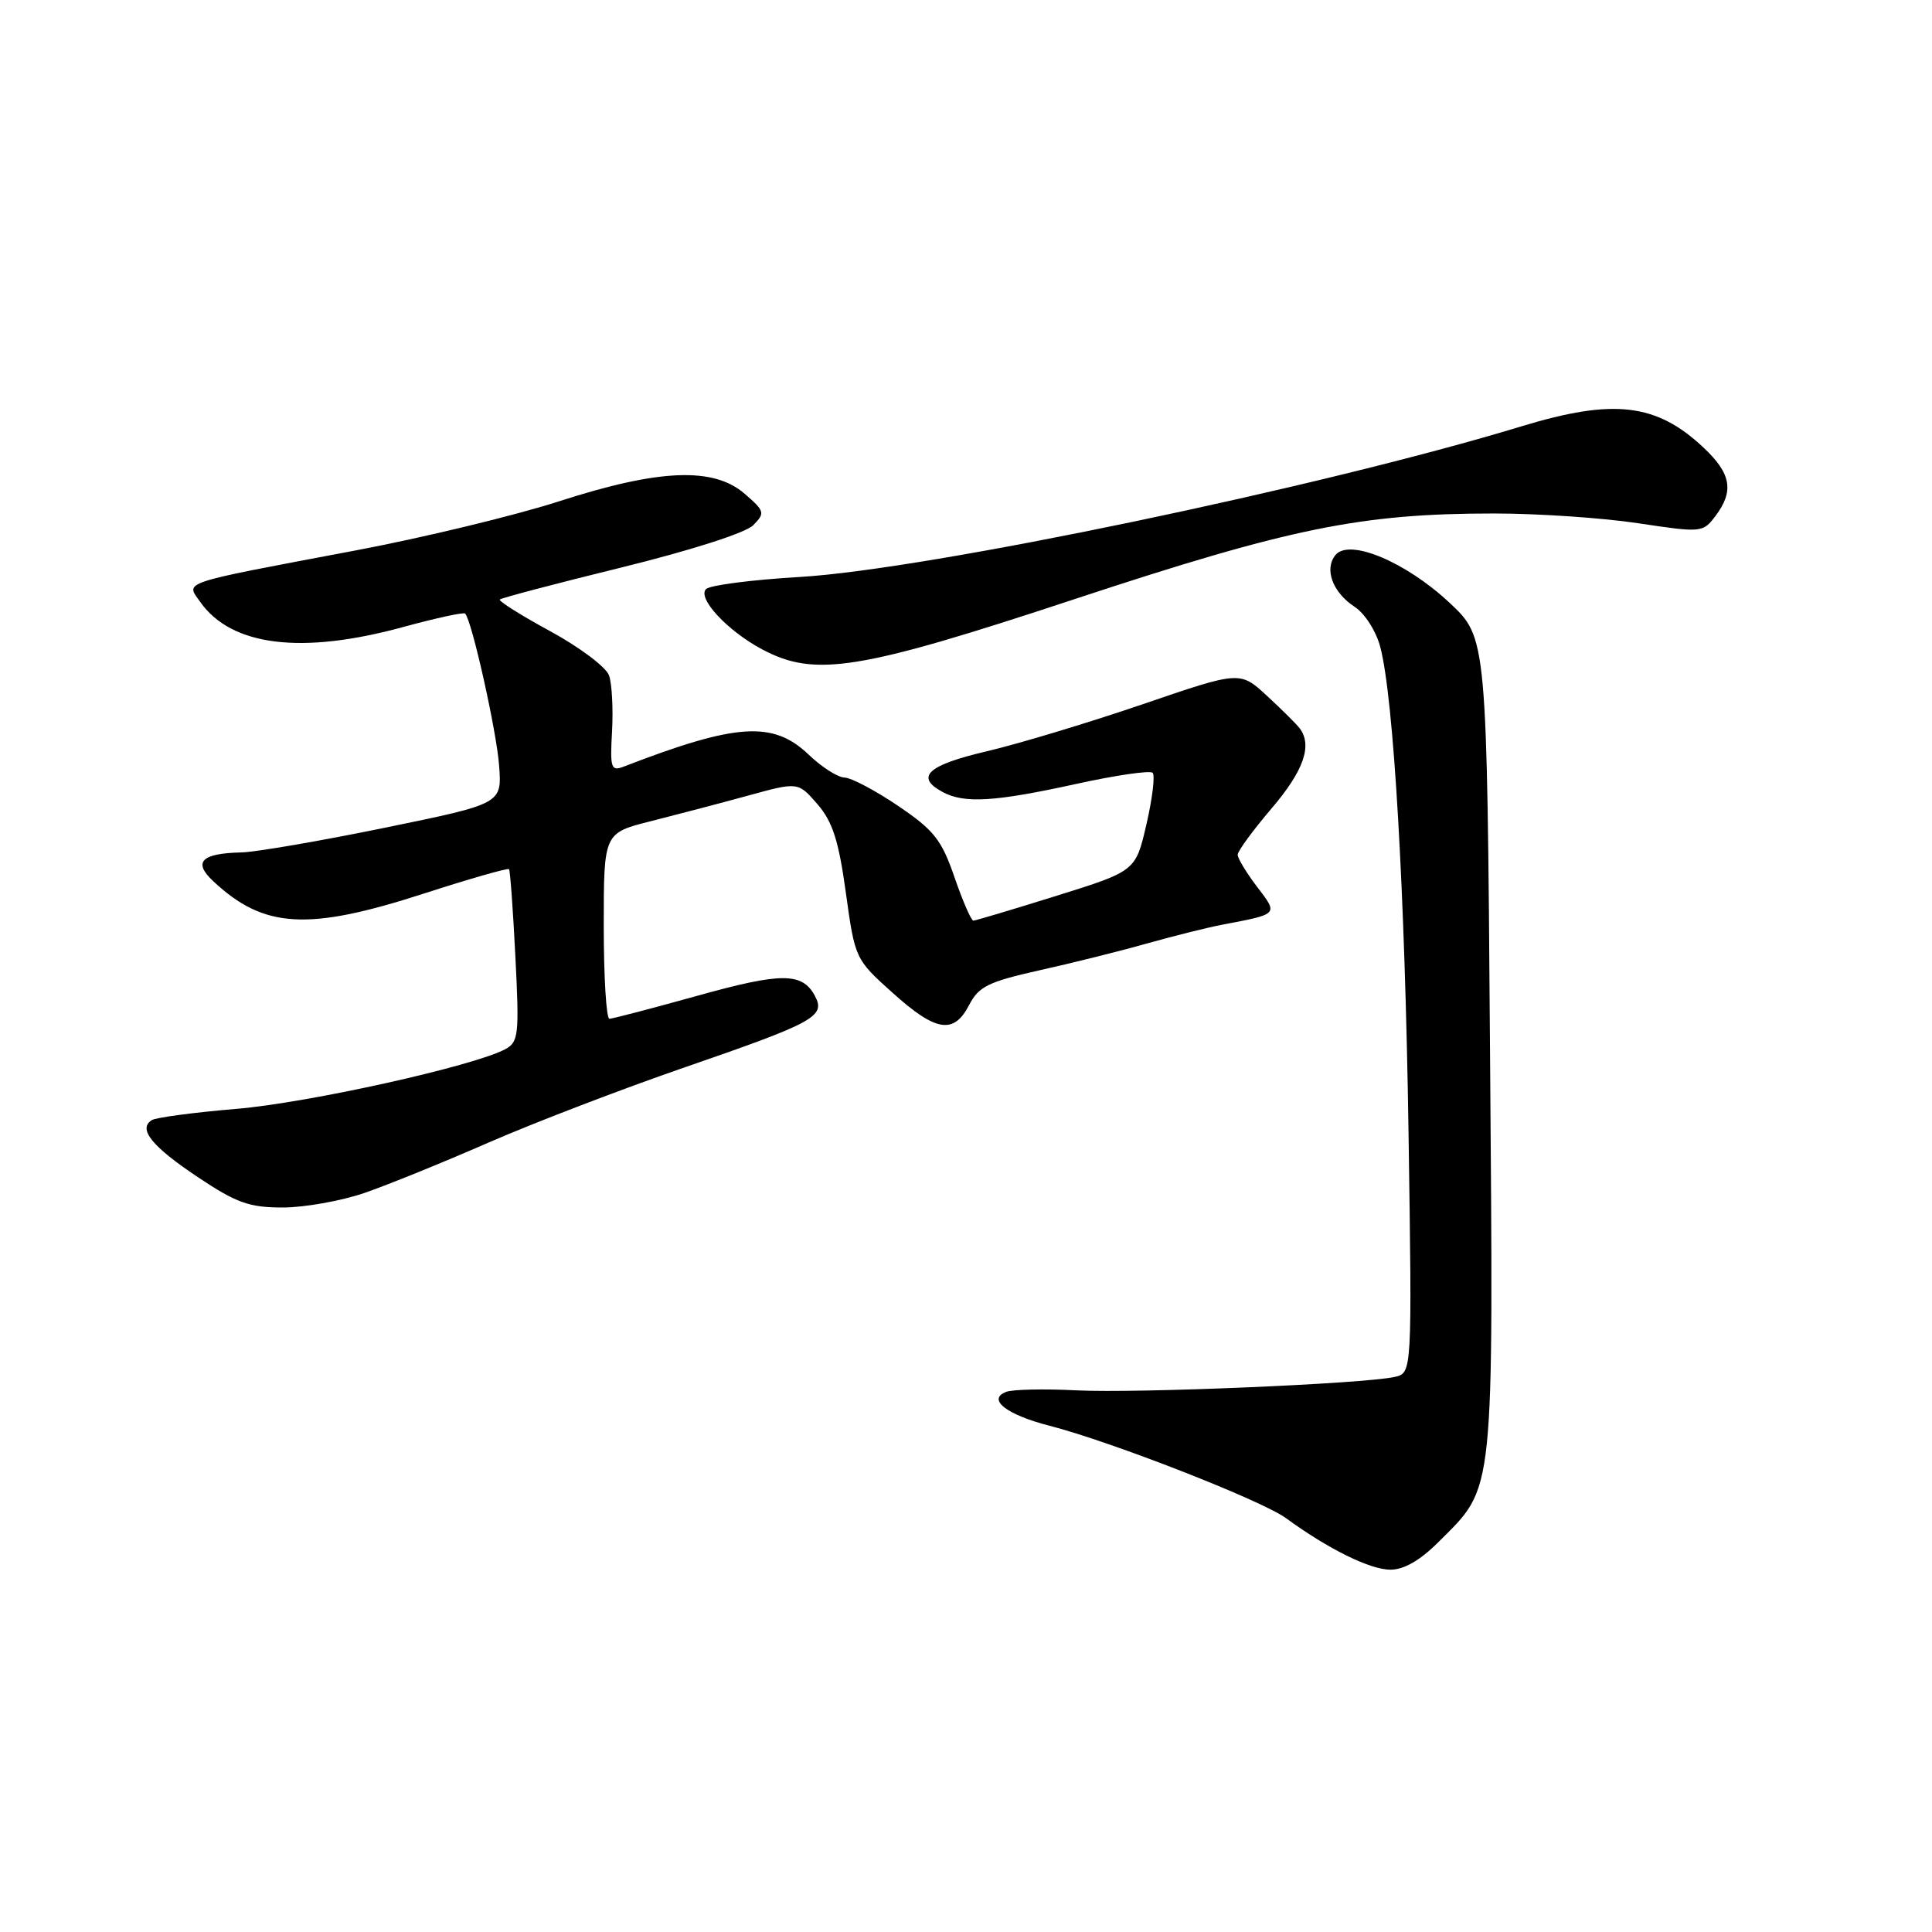 <?xml version="1.0" encoding="UTF-8" standalone="no"?>
<!DOCTYPE svg PUBLIC "-//W3C//DTD SVG 1.1//EN" "http://www.w3.org/Graphics/SVG/1.1/DTD/svg11.dtd" >
<svg xmlns="http://www.w3.org/2000/svg" xmlns:xlink="http://www.w3.org/1999/xlink" version="1.1" viewBox="0 0 256 256">
 <g >
 <path fill="currentColor"
d=" M 190.59 204.34 C 198.13 196.81 197.89 199.05 197.43 138.50 C 197.03 84.50 197.03 84.50 192.06 79.86 C 186.29 74.46 178.81 71.32 176.97 73.53 C 175.43 75.39 176.56 78.48 179.50 80.41 C 180.86 81.30 182.35 83.65 182.90 85.75 C 184.68 92.58 186.16 118.07 186.64 150.22 C 187.11 181.94 187.11 181.94 184.80 182.45 C 180.74 183.36 150.76 184.63 142.68 184.23 C 138.38 184.01 134.17 184.10 133.32 184.43 C 130.75 185.42 133.37 187.46 139.07 188.92 C 147.19 191.00 167.21 198.82 170.41 201.17 C 175.98 205.24 181.52 207.98 184.22 207.99 C 186.02 208.00 188.16 206.77 190.59 204.34 Z  M 48.27 158.08 C 51.35 157.02 58.73 154.02 64.68 151.42 C 70.63 148.82 82.40 144.30 90.84 141.39 C 107.97 135.48 109.43 134.67 107.98 131.96 C 106.30 128.83 103.55 128.83 92.35 131.96 C 86.38 133.62 81.16 134.99 80.75 134.99 C 80.34 135.00 80.00 129.46 80.00 122.69 C 80.00 110.38 80.00 110.38 86.25 108.81 C 89.69 107.94 95.48 106.42 99.13 105.42 C 105.75 103.60 105.75 103.60 108.31 106.55 C 110.32 108.87 111.13 111.38 112.08 118.29 C 113.29 127.03 113.32 127.11 118.26 131.54 C 124.02 136.73 126.38 137.10 128.42 133.16 C 129.68 130.72 130.96 130.09 137.69 128.58 C 141.99 127.63 148.43 126.02 152.00 125.01 C 155.57 124.01 160.07 122.88 162.00 122.52 C 169.49 121.09 169.39 121.20 166.55 117.48 C 165.15 115.64 164.00 113.74 164.00 113.26 C 164.00 112.77 166.03 110.01 168.50 107.11 C 172.75 102.13 173.93 98.77 172.21 96.50 C 171.80 95.95 169.85 94.02 167.88 92.20 C 164.31 88.90 164.31 88.90 151.40 93.32 C 144.31 95.74 135.01 98.55 130.75 99.55 C 122.88 101.39 121.19 102.96 124.93 104.96 C 127.79 106.49 131.83 106.24 142.53 103.89 C 147.80 102.73 152.39 102.06 152.73 102.40 C 153.07 102.74 152.70 105.80 151.91 109.22 C 150.48 115.42 150.48 115.42 139.99 118.70 C 134.22 120.50 129.27 121.98 128.98 121.99 C 128.69 122.00 127.57 119.41 126.48 116.25 C 124.76 111.26 123.77 110.01 119.00 106.78 C 115.97 104.73 112.78 103.05 111.90 103.03 C 111.02 103.01 108.88 101.65 107.16 100.00 C 102.44 95.49 97.59 95.81 82.65 101.58 C 80.97 102.23 80.82 101.80 81.10 96.90 C 81.26 93.93 81.09 90.60 80.70 89.50 C 80.32 88.40 76.82 85.77 72.93 83.65 C 69.04 81.54 66.03 79.64 66.23 79.44 C 66.43 79.23 73.69 77.32 82.36 75.19 C 91.58 72.92 98.82 70.60 99.81 69.59 C 101.40 67.98 101.33 67.73 98.69 65.44 C 94.56 61.85 87.37 62.13 74.10 66.42 C 68.27 68.30 56.08 71.25 47.00 72.96 C 23.49 77.40 24.61 77.03 26.53 79.76 C 30.67 85.63 39.98 86.77 53.47 83.07 C 57.76 81.90 61.43 81.10 61.63 81.30 C 62.52 82.18 65.82 96.97 66.14 101.50 C 66.50 106.50 66.50 106.50 51.00 109.68 C 42.47 111.43 33.92 112.90 32.00 112.95 C 26.67 113.07 25.54 114.22 28.24 116.75 C 34.95 123.04 40.76 123.38 56.11 118.42 C 62.19 116.45 67.30 114.99 67.45 115.17 C 67.60 115.35 67.98 120.56 68.29 126.75 C 68.82 137.11 68.71 138.08 66.96 139.02 C 62.75 141.27 40.88 146.13 31.33 146.93 C 25.74 147.40 20.69 148.07 20.12 148.42 C 18.24 149.59 20.12 151.91 26.22 155.98 C 31.32 159.39 33.02 160.00 37.46 160.00 C 40.33 160.00 45.20 159.13 48.27 158.08 Z  M 142.41 79.38 C 170.97 69.95 180.35 68.04 198.00 68.04 C 203.78 68.04 212.35 68.62 217.06 69.33 C 225.48 70.60 225.64 70.58 227.31 68.37 C 229.79 65.07 229.40 62.77 225.75 59.33 C 219.50 53.44 213.83 52.77 201.64 56.48 C 175.05 64.57 122.93 75.45 106.00 76.45 C 99.67 76.82 94.08 77.54 93.56 78.05 C 92.35 79.25 96.39 83.60 101.00 86.05 C 108.00 89.77 113.76 88.85 142.41 79.38 Z "/>
</g>
</svg>